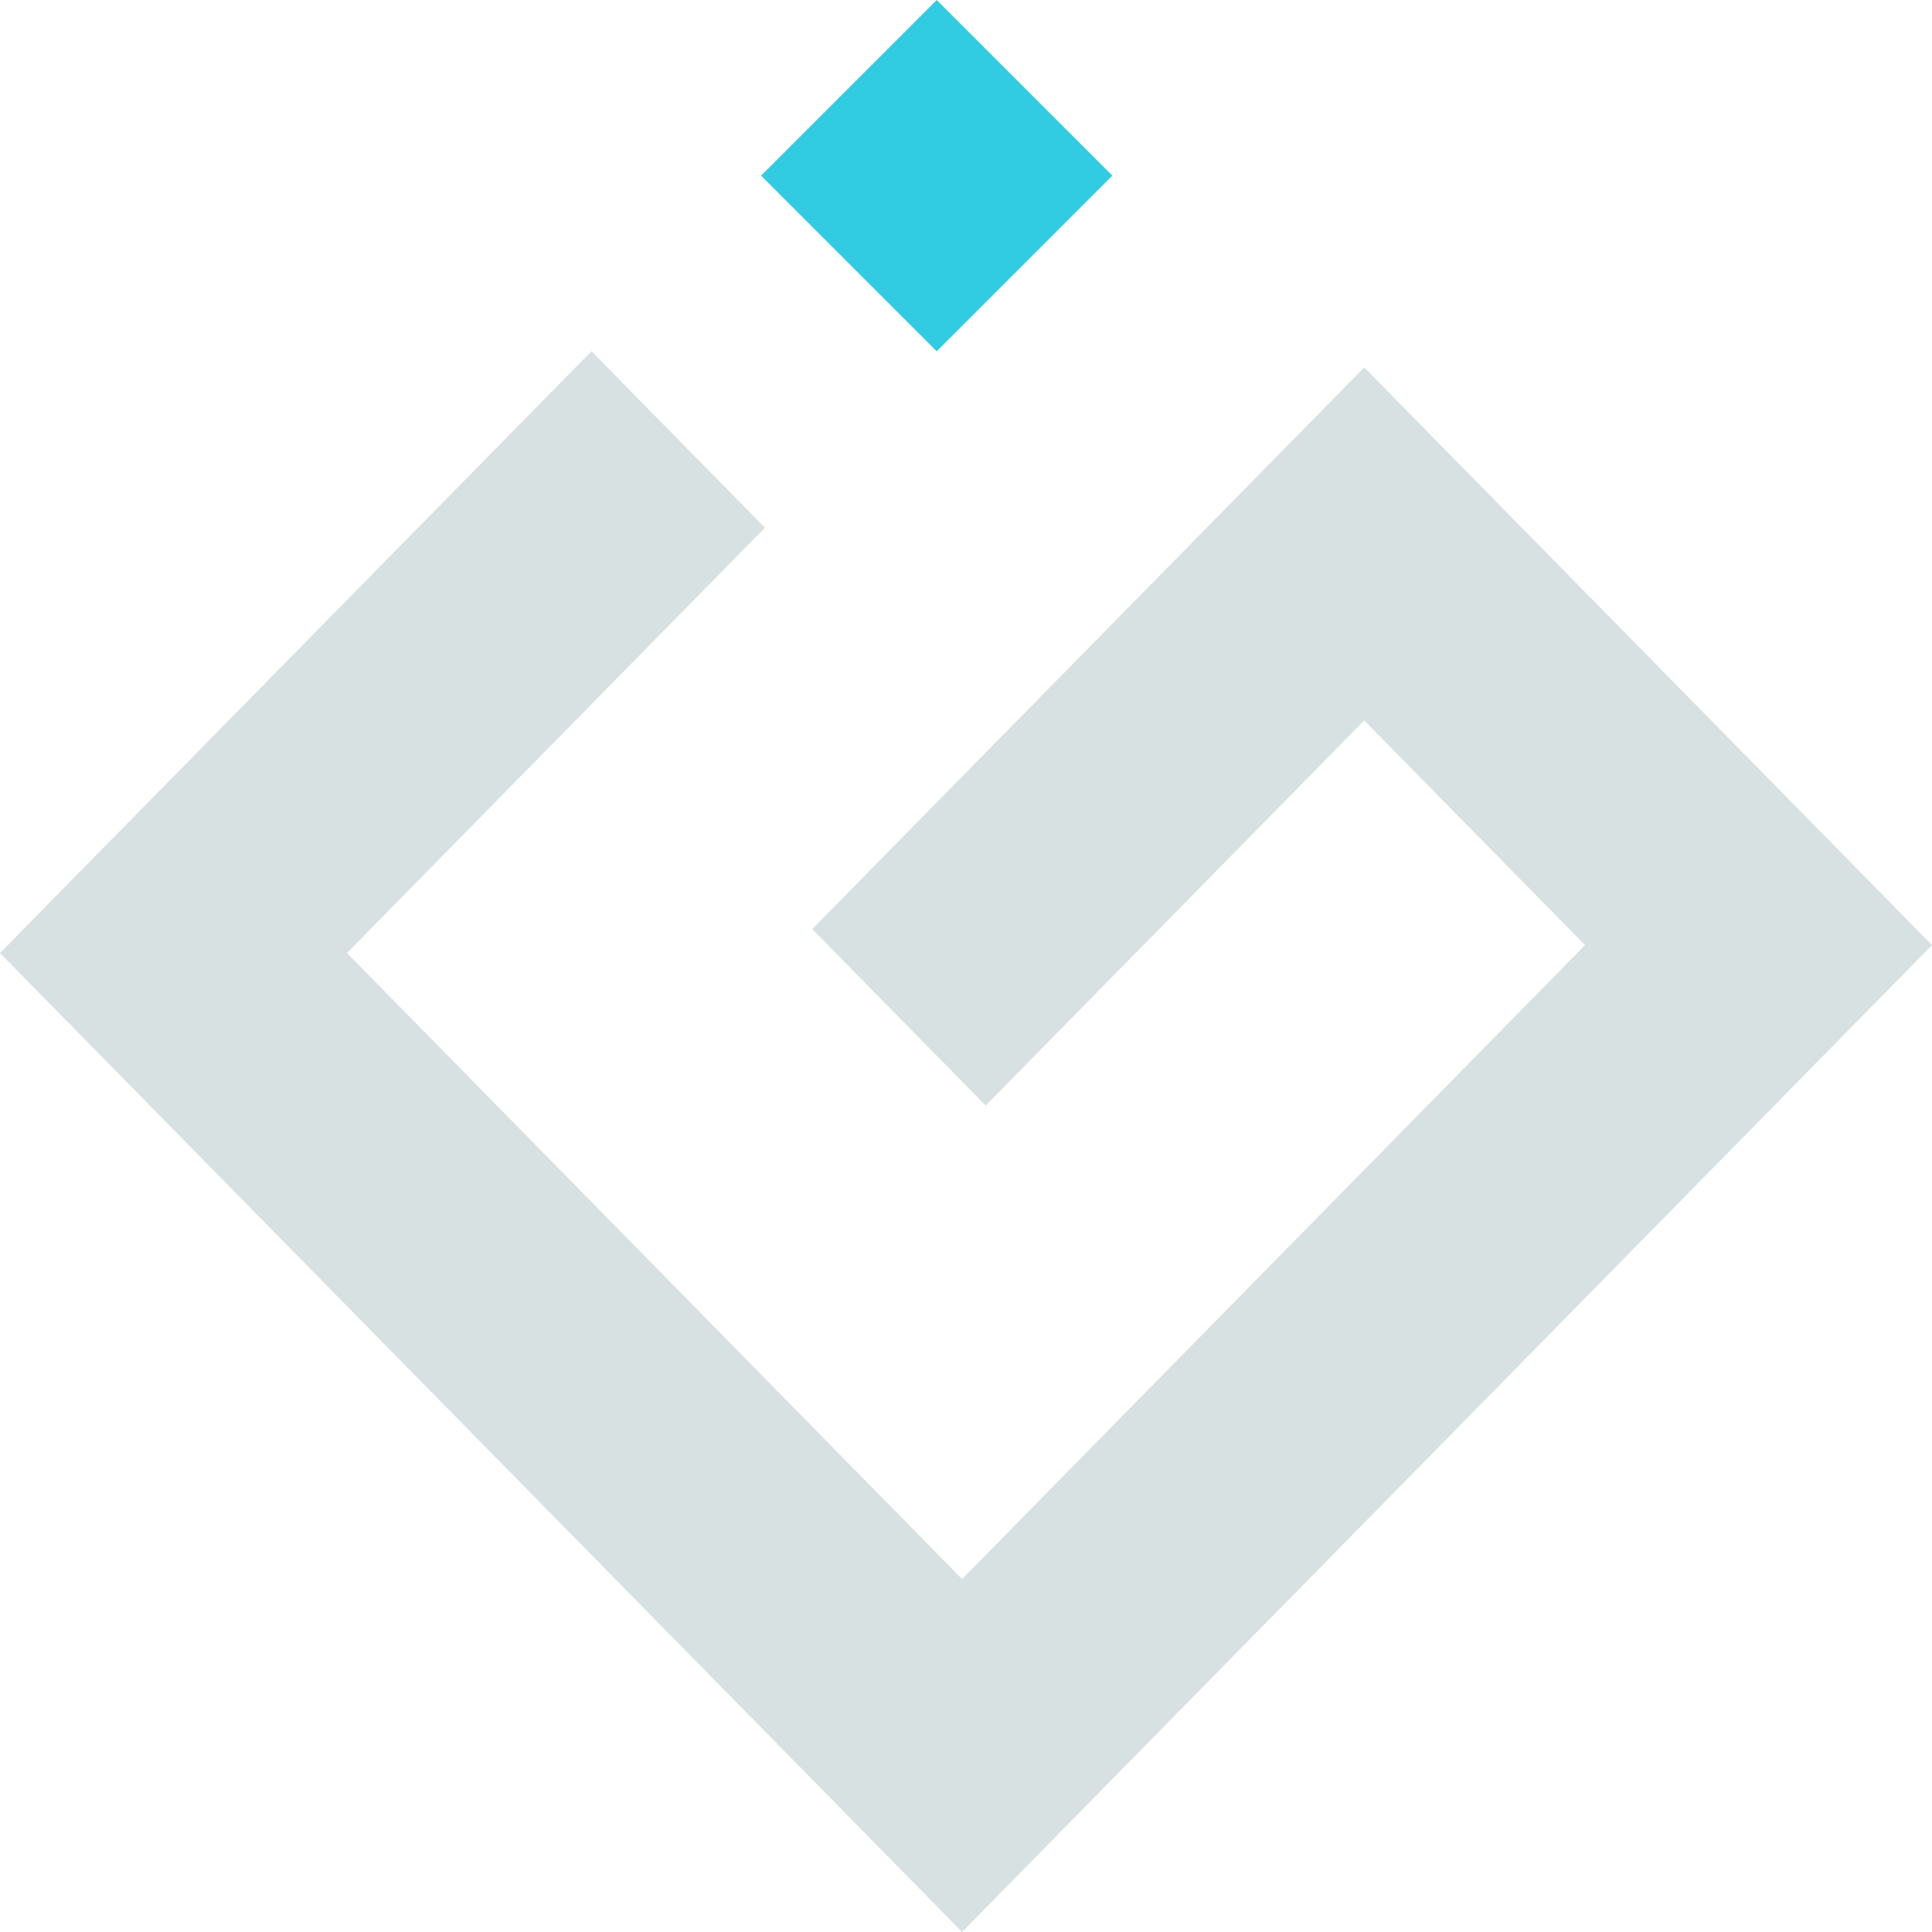 <svg width="32" height="32" xmlns="http://www.w3.org/2000/svg"><g fill="none" fill-rule="evenodd"><path fill="#31CBE2" d="M15.515 0l-.264.264-2.38 2.38-.265.265.264.265 2.38 2.38.265.264.264-.264 2.38-2.38.265-.265-.264-.264-2.38-2.38z"/><path fill="#D7E1E2" d="M9.535 6.084L.26 15.52 0 15.786l.261.266 15.413 15.682.26.266.262-.266L31.739 15.92l.261-.266-.261-.266-8.882-9.037-.261-.266-.261.266-8.62 8.771-.262.266.261.266 2.351 2.392.262.266.26-.266 6.009-6.113 3.657 3.721-10.318 10.5L5.747 15.785l6.661-6.778.261-.266-.26-.266-2.352-2.392-.26-.266z"/></g></svg>